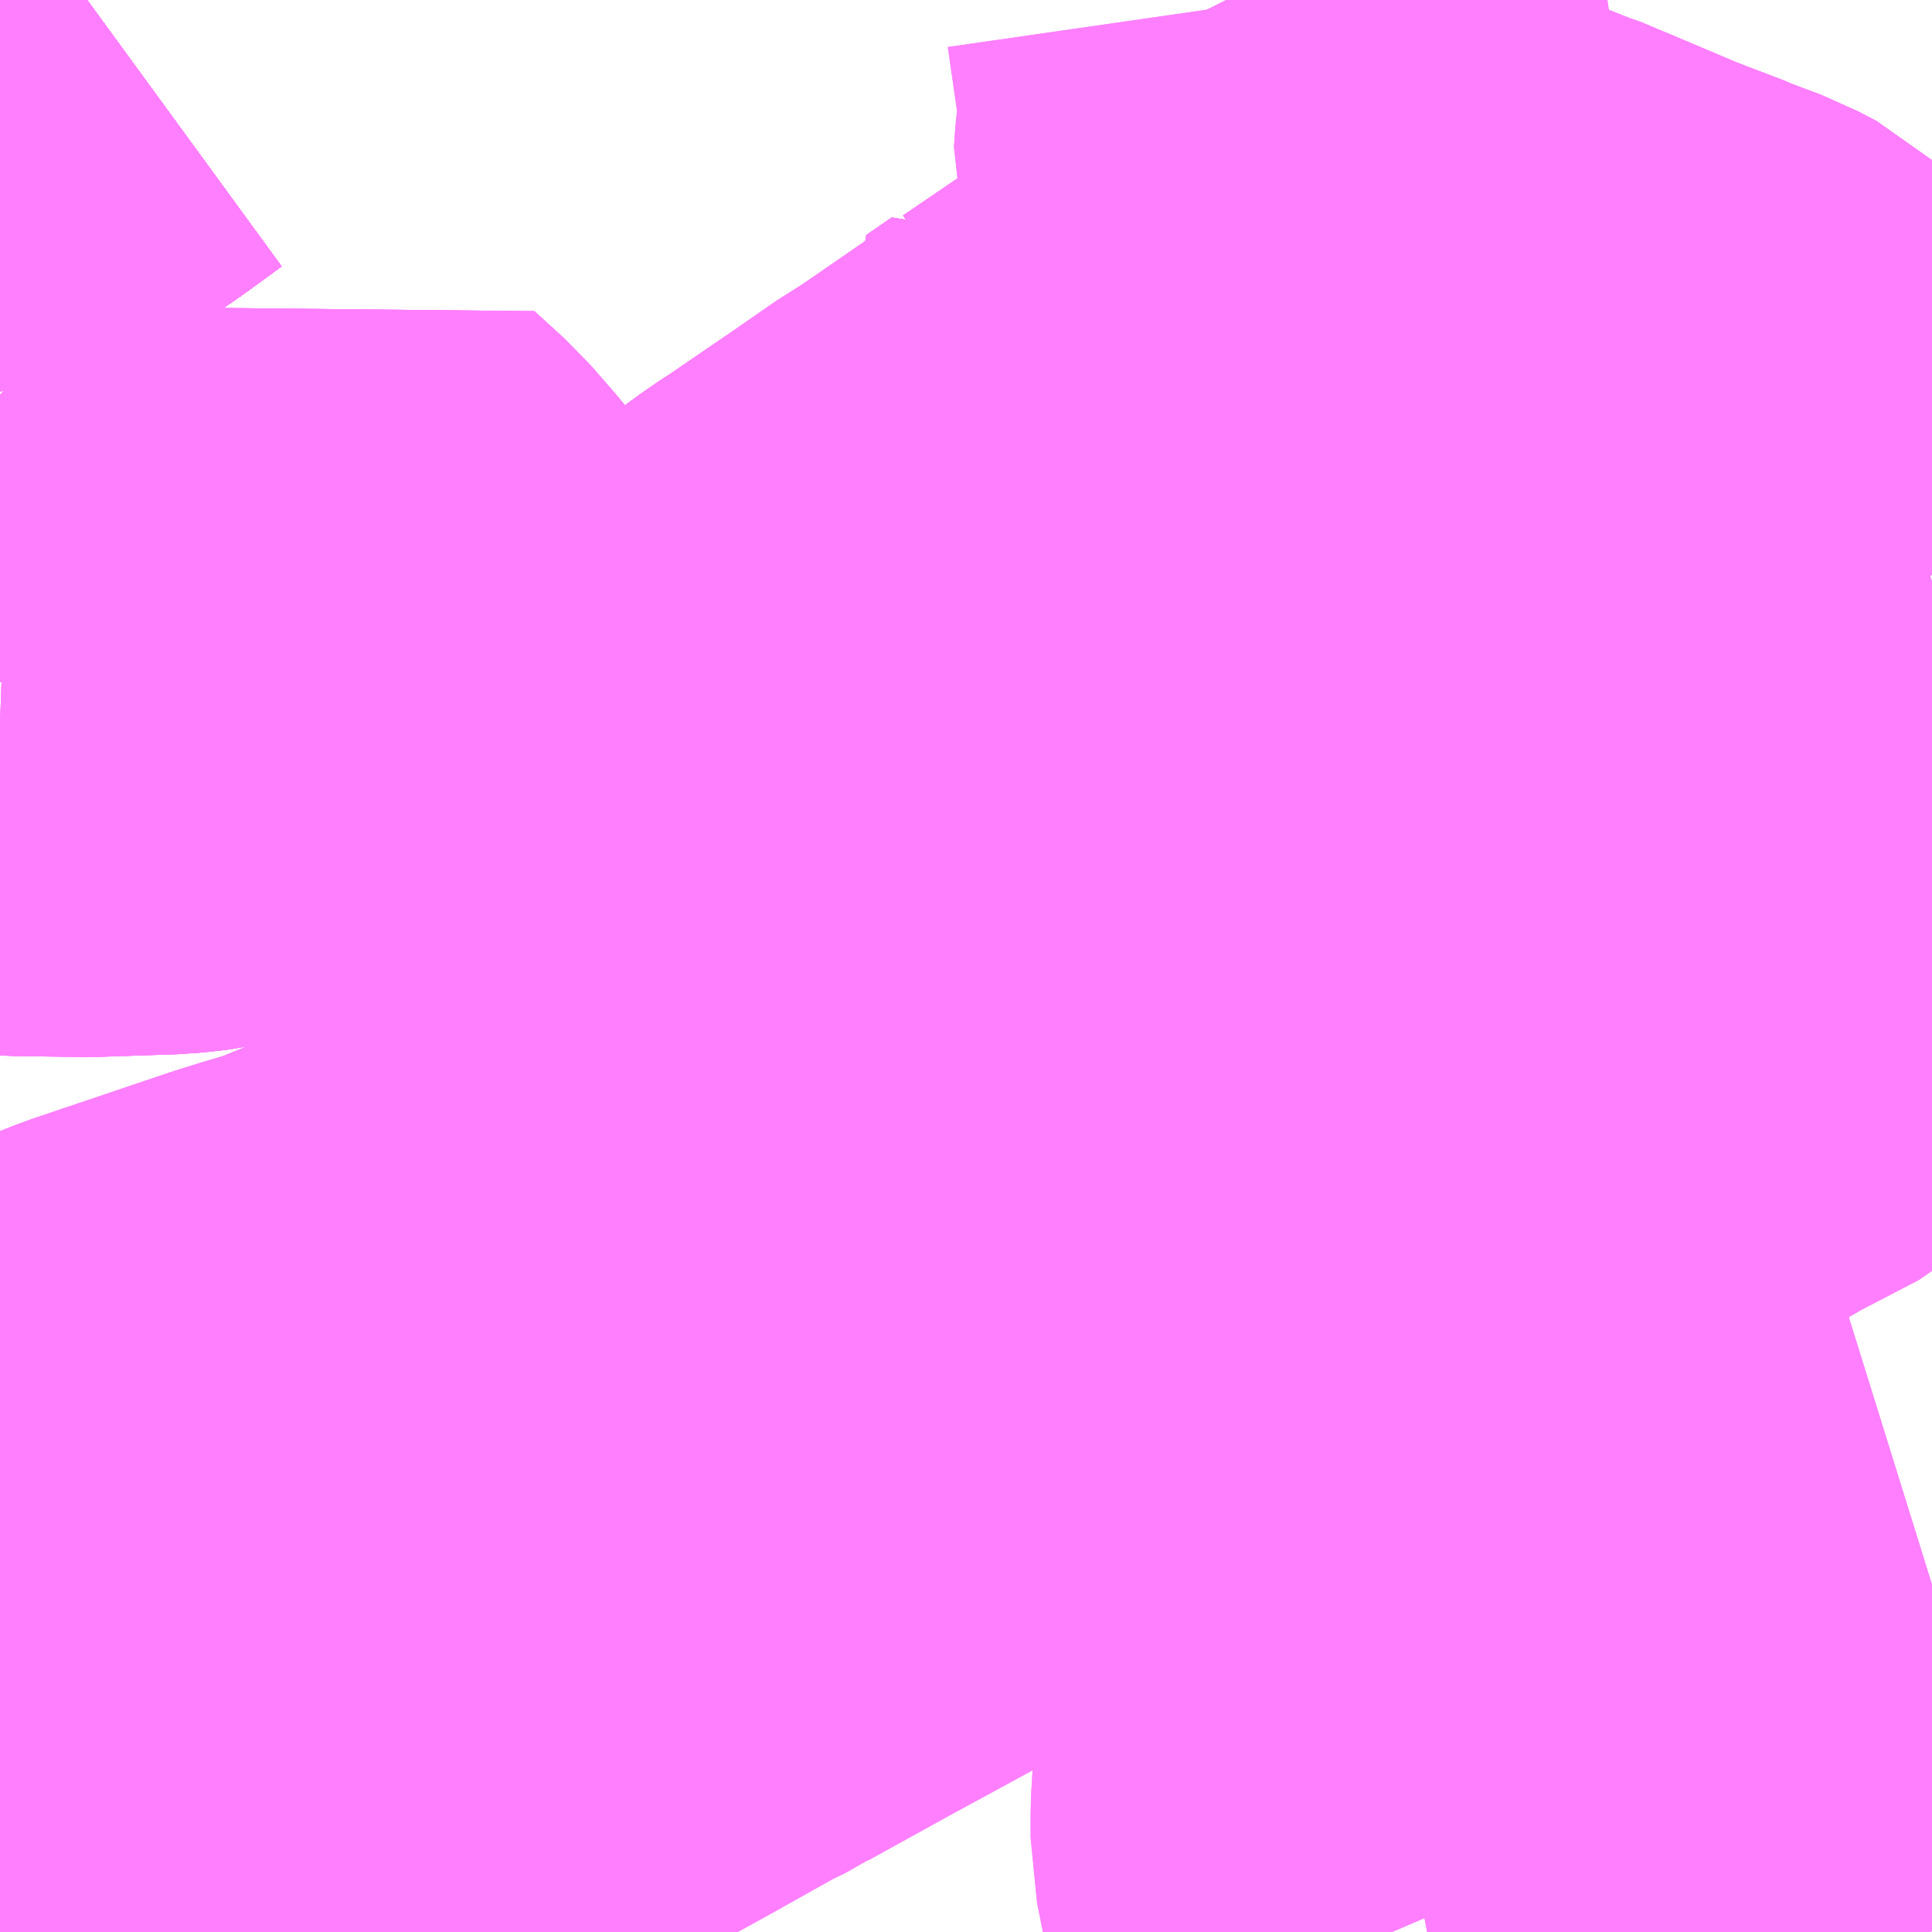 <?xml version="1.0" encoding="UTF-8"?>
<svg  xmlns="http://www.w3.org/2000/svg" xmlns:xlink="http://www.w3.org/1999/xlink" xmlns:go="http://purl.org/svgmap/profile" property="N07_001,N07_002,N07_003,N07_004,N07_005,N07_006,N07_007" viewBox="13928.467 -3566.162 2.197 2.197" go:dataArea="13928.466796875 -3566.162109375 2.197265625 2.197265625" >
<globalCoordinateSystem srsName="http://purl.org/crs/84" transform="matrix(100.0,0.0,0.0,-100.0,0.0,0.0)" />
<defs>
 <g id="p0" >
  <circle cx="0.0" cy="0.0" r="3" stroke="green" stroke-width="0.75" vector-effect="non-scaling-stroke" />
 </g>
</defs>
<g fill="none" fill-rule="evenodd" stroke="#FF00FF" stroke-width="0.75" opacity="0.5" vector-effect="non-scaling-stroke" stroke-linejoin="bevel" >
<path content="1,JRバス関東（株）,プレミアム中央ドリーム号/中央ドリーム号/プレミアムドリーム号/ドリーム号/レディースドリーム号/プレミアムレディース,9.4,12.0,12.0," xlink:title="1" d="M13928.467,-3566.092L13928.468,-3566.092L13928.477,-3566.099L13928.484,-3566.104L13928.516,-3566.126L13928.529,-3566.135L13928.545,-3566.147L13928.566,-3566.162"/>
<path content="1,JRバス関東（株）,中央ドリーム名古屋号,1.0,1.0,1.0," xlink:title="1" d="M13928.467,-3566.092L13928.468,-3566.092L13928.477,-3566.099L13928.484,-3566.104L13928.516,-3566.126L13928.529,-3566.135L13928.545,-3566.147L13928.566,-3566.162"/>
<path content="1,JRバス関東（株）,中央ライナー,2.5,2.5,2.5," xlink:title="1" d="M13928.467,-3566.092L13928.468,-3566.092L13928.477,-3566.099L13928.484,-3566.104L13928.516,-3566.126L13928.529,-3566.135L13928.545,-3566.147L13928.566,-3566.162"/>
<path content="1,JRバス関東（株）,新宿～諏訪駅・岡谷駅,2.0,2.0,2.0," xlink:title="1" d="M13928.467,-3566.092L13928.468,-3566.092L13928.477,-3566.099L13928.484,-3566.104L13928.516,-3566.126L13928.529,-3566.135L13928.545,-3566.147L13928.566,-3566.162"/>
<path content="1,JRバス関東（株）,東海道昼特急号/中央道昼特急号/青春昼特急号/プレミアム昼特急号,7.2,9.0,9.0," xlink:title="1" d="M13928.467,-3566.092L13928.468,-3566.092L13928.477,-3566.099L13928.484,-3566.104L13928.516,-3566.126L13928.529,-3566.135L13928.545,-3566.147L13928.566,-3566.162"/>
<path content="1,JRバス関東（株）,青春中央ドリーム号/青春中央エコドリーム号/青春ドリーム号/青春レディースドリーム号/青春エコドリーム号/超得割青春号,10.0,14.0,14.0," xlink:title="1" d="M13928.467,-3566.092L13928.468,-3566.092L13928.477,-3566.099L13928.484,-3566.104L13928.516,-3566.126L13928.529,-3566.135L13928.545,-3566.147L13928.566,-3566.162"/>
<path content="1,JR東海バス（株）,中央ドリームなごや号,1.0,1.0,1.0," xlink:title="1" d="M13928.467,-3566.092L13928.529,-3566.135L13928.566,-3566.162"/>
<path content="1,おんたけ交通（株）,木曽福島・新宿線,2.0,2.0,2.0," xlink:title="1" d="M13928.467,-3566.092L13928.529,-3566.135L13928.566,-3566.162"/>
<path content="1,ロウズ観光（株）,岡山・倉敷～東京,1.0,1.0,1.0," xlink:title="1" d="M13928.467,-3566.092L13928.529,-3566.135L13928.566,-3566.162"/>
<path content="1,三交伊勢志摩交通（株）,鳥羽・伊勢～東京・大宮,2.0,2.0,2.0," xlink:title="1" d="M13928.566,-3566.162L13928.529,-3566.135L13928.467,-3566.092"/>
<path content="1,三重交通（株）,鳥羽・伊勢～東京・大宮,2.0,2.0,2.0," xlink:title="1" d="M13928.566,-3566.162L13928.529,-3566.135L13928.467,-3566.092"/>
<path content="1,下津井電鉄（株）,岡山～東京線,1.0,1.0,1.0," xlink:title="1" d="M13928.467,-3566.092L13928.529,-3566.135L13928.566,-3566.162"/>
<path content="1,両備ホールディングス（株）,マスカット　倉敷～新宿線,1.0,1.0,1.0," xlink:title="1" d="M13928.467,-3566.092L13928.529,-3566.135L13928.566,-3566.162"/>
<path content="1,中国JRバス（株）,津和野・益田・浜田・三次～東京　いわみエクスプレス,1.0,1.0,1.0," xlink:title="1" d="M13928.467,-3566.092L13928.529,-3566.135L13928.566,-3566.162"/>
<path content="1,京成バス（株）,津田沼・西船橋・新浦安～富士急ハイランド・河口湖線,0.4,0.4,0.4," xlink:title="1" d="M13928.467,-3566.092L13928.468,-3566.092L13928.477,-3566.099L13928.484,-3566.104L13928.516,-3566.126L13928.529,-3566.135L13928.545,-3566.147L13928.566,-3566.162"/>
<path content="1,京浜急行バス（株）,甲府駅・竜王～羽田空港線,2.0,2.0,2.0," xlink:title="1" d="M13928.566,-3566.162L13928.545,-3566.147L13928.529,-3566.135L13928.516,-3566.126L13928.484,-3566.104L13928.477,-3566.099L13928.468,-3566.092L13928.467,-3566.092"/>
<path content="1,京王バス,め82,35.0,31.0,31.0," xlink:title="1" d="M13930.664,-3564.36L13930.619,-3564.346L13930.575,-3564.331L13930.546,-3564.322L13930.532,-3564.317L13930.52,-3564.313L13930.507,-3564.309L13930.454,-3564.29L13930.413,-3564.277L13930.396,-3564.273L13930.392,-3564.272L13930.383,-3564.268L13930.364,-3564.263L13930.355,-3564.26L13930.315,-3564.251L13930.279,-3564.243L13930.267,-3564.24L13930.254,-3564.236L13930.236,-3564.233L13930.224,-3564.23L13930.176,-3564.218L13930.144,-3564.211L13930.107,-3564.202L13930.08,-3564.194L13930.048,-3564.188L13930.046,-3564.184L13930.033,-3564.165L13930.016,-3564.134L13930.014,-3564.101L13930.014,-3564.072L13930.021,-3564.037L13930.025,-3564.021L13930.033,-3564.002L13930.044,-3563.979L13930.05,-3563.965"/>
<path content="1,京王バス,八01,36.0,29.0,29.0," xlink:title="1" d="M13930.664,-3565.5L13930.655,-3565.497L13930.64,-3565.508L13930.608,-3565.536L13930.602,-3565.541L13930.59,-3565.552L13930.553,-3565.583L13930.531,-3565.601L13930.493,-3565.633L13930.467,-3565.655L13930.427,-3565.692L13930.406,-3565.703L13930.366,-3565.718L13930.362,-3565.72L13930.307,-3565.741L13930.304,-3565.742L13930.257,-3565.762L13930.188,-3565.791L13930.181,-3565.793L13930.151,-3565.805L13930.062,-3565.839L13930.052,-3565.841L13930.043,-3565.838L13930.016,-3565.819L13929.96,-3565.78L13929.911,-3565.748L13929.89,-3565.733L13929.877,-3565.724L13929.83,-3565.693L13929.821,-3565.686L13929.705,-3565.607L13929.697,-3565.602L13929.694,-3565.606L13929.665,-3565.586L13929.668,-3565.582L13929.578,-3565.52L13929.564,-3565.512L13929.515,-3565.478L13929.436,-3565.424L13929.431,-3565.421L13929.408,-3565.405L13929.378,-3565.382L13929.228,-3565.282L13929.202,-3565.264L13929.182,-3565.252L13929.168,-3565.245L13929.082,-3565.186L13929.059,-3565.174L13929.051,-3565.184L13929.044,-3565.198L13929.042,-3565.201L13929.01,-3565.284L13928.994,-3565.316L13928.993,-3565.318L13928.993,-3565.319L13928.975,-3565.348L13928.951,-3565.382L13928.94,-3565.398L13928.912,-3565.432L13928.884,-3565.468L13928.856,-3565.5L13928.822,-3565.531L13928.814,-3565.524L13928.778,-3565.493L13928.737,-3565.459L13928.73,-3565.448L13928.726,-3565.437L13928.724,-3565.419L13928.722,-3565.375L13928.72,-3565.367L13928.718,-3565.36L13928.712,-3565.353L13928.706,-3565.348L13928.698,-3565.344L13928.684,-3565.341L13928.657,-3565.338L13928.567,-3565.335L13928.495,-3565.336L13928.467,-3565.337"/>
<path content="1,京王バス,八02,28.0,33.0,33.0," xlink:title="1" d="M13930.664,-3565.5L13930.655,-3565.497L13930.64,-3565.508L13930.608,-3565.536L13930.602,-3565.541L13930.59,-3565.552L13930.553,-3565.583L13930.531,-3565.601L13930.493,-3565.633L13930.467,-3565.655L13930.427,-3565.692L13930.406,-3565.703L13930.366,-3565.718L13930.362,-3565.72L13930.307,-3565.741L13930.304,-3565.742L13930.257,-3565.762L13930.188,-3565.791L13930.181,-3565.793L13930.151,-3565.805L13930.062,-3565.839L13930.052,-3565.841L13930.043,-3565.838L13930.016,-3565.819L13929.96,-3565.78L13929.911,-3565.748L13929.89,-3565.733L13929.877,-3565.724L13929.83,-3565.693L13929.821,-3565.686L13929.705,-3565.607L13929.697,-3565.602L13929.694,-3565.606L13929.665,-3565.586L13929.668,-3565.582L13929.578,-3565.52L13929.564,-3565.512L13929.515,-3565.478L13929.436,-3565.424L13929.431,-3565.421L13929.408,-3565.405L13929.378,-3565.382L13929.228,-3565.282L13929.202,-3565.264L13929.182,-3565.252L13929.168,-3565.245L13929.082,-3565.186"/>
<path content="1,京王バス,八03,999.9,999.9,999.9," xlink:title="1" d="M13930.664,-3565.5L13930.655,-3565.497L13930.606,-3565.471L13930.379,-3565.356L13930.324,-3565.325L13930.304,-3565.318L13930.252,-3565.292L13930.194,-3565.262L13930.147,-3565.229L13930.125,-3565.216L13930.055,-3565.277L13930.044,-3565.287L13930.037,-3565.294L13930.033,-3565.299L13929.995,-3565.341L13929.992,-3565.345L13929.986,-3565.352L13929.919,-3565.422L13929.899,-3565.44L13929.884,-3565.454L13929.846,-3565.486L13929.837,-3565.492L13929.801,-3565.511L13929.789,-3565.511L13929.721,-3565.489L13929.716,-3565.487L13929.643,-3565.463L13929.599,-3565.449L13929.582,-3565.442L13929.564,-3565.433L13929.557,-3565.429L13929.49,-3565.371L13929.486,-3565.368L13929.431,-3565.421L13929.408,-3565.405L13929.378,-3565.382L13929.228,-3565.282L13929.202,-3565.264L13929.182,-3565.252L13929.168,-3565.245L13929.082,-3565.186"/>
<path content="1,京王バス,八04,33.0,30.0,30.0," xlink:title="1" d="M13928.577,-3564.319L13928.56,-3564.314L13928.48,-3564.281L13928.467,-3564.276"/>
<path content="1,京王バス,八04,33.0,30.0,30.0," xlink:title="1" d="M13928.577,-3564.319L13928.584,-3564.302L13928.6,-3564.259L13928.604,-3564.247L13928.615,-3564.216L13928.623,-3564.193L13928.63,-3564.177L13928.635,-3564.164L13928.645,-3564.135L13928.671,-3564.06L13928.679,-3564.034L13928.703,-3563.965"/>
<path content="1,京王バス,八04,33.0,30.0,30.0," xlink:title="1" d="M13930.664,-3565.5L13930.655,-3565.497L13930.606,-3565.471L13930.379,-3565.356L13930.324,-3565.325L13930.304,-3565.318L13930.252,-3565.292L13930.194,-3565.262L13930.147,-3565.229L13930.125,-3565.216L13930.09,-3565.187L13930.082,-3565.189L13930.038,-3565.159L13929.988,-3565.127L13929.929,-3565.086L13929.908,-3565.073L13929.844,-3565.03L13929.671,-3564.918L13929.594,-3564.87L13929.549,-3564.846L13929.449,-3564.811L13929.343,-3564.778L13929.264,-3564.751L13929.168,-3564.717L13929.128,-3564.704L13928.989,-3564.659L13928.88,-3564.621L13928.846,-3564.607L13928.799,-3564.593L13928.78,-3564.587L13928.623,-3564.534L13928.509,-3564.489L13928.526,-3564.445L13928.532,-3564.43L13928.548,-3564.395L13928.559,-3564.368L13928.575,-3564.323L13928.577,-3564.319"/>
<path content="1,京王バス,八05,999.9,999.9,999.9," xlink:title="1" d="M13930.664,-3565.5L13930.655,-3565.497L13930.606,-3565.471L13930.379,-3565.356L13930.324,-3565.325L13930.304,-3565.318L13930.252,-3565.292L13930.194,-3565.262L13930.147,-3565.229L13930.125,-3565.216L13930.055,-3565.277L13930.044,-3565.287L13930.037,-3565.294L13930.033,-3565.299L13929.995,-3565.341L13929.992,-3565.345L13929.986,-3565.352L13929.919,-3565.422L13929.899,-3565.44L13929.884,-3565.454L13929.846,-3565.486L13929.837,-3565.492L13929.801,-3565.511L13929.789,-3565.511L13929.721,-3565.489L13929.716,-3565.487L13929.643,-3565.463L13929.599,-3565.449L13929.582,-3565.442L13929.564,-3565.433L13929.557,-3565.429L13929.49,-3565.371L13929.486,-3565.368L13929.431,-3565.421L13929.408,-3565.405L13929.378,-3565.382L13929.228,-3565.282L13929.202,-3565.264L13929.182,-3565.252L13929.168,-3565.245L13929.082,-3565.186L13929.059,-3565.174L13929.051,-3565.184L13929.044,-3565.198L13929.042,-3565.201L13929.01,-3565.284L13928.994,-3565.316L13928.993,-3565.318L13928.993,-3565.319L13928.975,-3565.348L13928.951,-3565.382L13928.94,-3565.398L13928.912,-3565.432L13928.884,-3565.468L13928.856,-3565.5L13928.822,-3565.531L13928.814,-3565.524L13928.778,-3565.493L13928.737,-3565.459L13928.73,-3565.448L13928.726,-3565.437L13928.724,-3565.419L13928.722,-3565.375L13928.72,-3565.367L13928.718,-3565.36L13928.712,-3565.353L13928.706,-3565.348L13928.698,-3565.344L13928.684,-3565.341L13928.657,-3565.338L13928.567,-3565.335L13928.495,-3565.336L13928.467,-3565.337"/>
<path content="1,京王バス,八06,3.0,4.0,4.0," xlink:title="1" d="M13928.703,-3563.965L13928.679,-3564.034L13928.671,-3564.06L13928.645,-3564.135L13928.635,-3564.164L13928.63,-3564.177L13928.623,-3564.193L13928.615,-3564.216L13928.604,-3564.247L13928.6,-3564.259L13928.584,-3564.302L13928.577,-3564.319L13928.575,-3564.323L13928.559,-3564.368L13928.548,-3564.395L13928.532,-3564.43L13928.526,-3564.445L13928.509,-3564.489L13928.623,-3564.534L13928.78,-3564.587L13928.799,-3564.593L13928.846,-3564.607L13928.88,-3564.621L13928.989,-3564.659L13929.128,-3564.704L13929.168,-3564.717L13929.264,-3564.751L13929.343,-3564.778L13929.449,-3564.811L13929.549,-3564.846L13929.594,-3564.87L13929.671,-3564.918L13929.844,-3565.03L13929.908,-3565.073L13929.929,-3565.086L13929.988,-3565.127L13930.038,-3565.159L13930.082,-3565.189L13930.09,-3565.187L13930.125,-3565.216L13930.147,-3565.229L13930.194,-3565.262L13930.252,-3565.292L13930.304,-3565.318L13930.324,-3565.325L13930.379,-3565.356L13930.606,-3565.471L13930.655,-3565.497L13930.664,-3565.5"/>
<path content="1,京王バス,八81,67.0,52.0,52.0," xlink:title="1" d="M13930.05,-3563.965L13930.044,-3563.979L13930.033,-3564.002L13930.025,-3564.021L13930.021,-3564.037L13930.014,-3564.072L13930.014,-3564.101L13930.016,-3564.134L13930.033,-3564.165L13930.046,-3564.184L13930.048,-3564.188L13930.08,-3564.194L13930.107,-3564.202L13930.144,-3564.211L13930.176,-3564.218L13930.224,-3564.23L13930.236,-3564.233L13930.254,-3564.236L13930.267,-3564.24L13930.279,-3564.243L13930.315,-3564.251L13930.355,-3564.26L13930.364,-3564.263L13930.383,-3564.268L13930.392,-3564.272L13930.396,-3564.273L13930.413,-3564.277L13930.454,-3564.29L13930.507,-3564.309L13930.52,-3564.313L13930.532,-3564.317L13930.546,-3564.322L13930.575,-3564.331L13930.619,-3564.346L13930.664,-3564.36"/>
<path content="1,京王バス,八95,5.0,3.0,3.0," xlink:title="1" d="M13930.664,-3565.165L13930.608,-3565.133L13930.577,-3565.112L13930.531,-3565.082L13930.486,-3565.048L13930.476,-3565.039L13930.551,-3565.003L13930.558,-3565L13930.655,-3564.955L13930.664,-3564.951"/>
<path content="1,京王バス,八97,16.0,18.0,18.0," xlink:title="1" d="M13930.664,-3564.951L13930.655,-3564.955L13930.558,-3565L13930.551,-3565.003L13930.476,-3565.039L13930.486,-3565.048L13930.531,-3565.082L13930.577,-3565.112L13930.608,-3565.133L13930.664,-3565.165"/>
<path content="1,京王バス,西12,49.0,38.0,38.0," xlink:title="1" d="M13929.082,-3565.186L13929.168,-3565.245L13929.182,-3565.252L13929.202,-3565.264L13929.228,-3565.282L13929.378,-3565.382L13929.408,-3565.405L13929.431,-3565.421L13929.436,-3565.424L13929.515,-3565.478L13929.564,-3565.512L13929.578,-3565.52L13929.668,-3565.582L13929.665,-3565.586L13929.694,-3565.606L13929.697,-3565.602L13929.705,-3565.607L13929.821,-3565.686L13929.83,-3565.693L13929.877,-3565.724L13929.89,-3565.733L13929.911,-3565.748L13929.96,-3565.78L13930.016,-3565.819L13930.043,-3565.838L13930.052,-3565.841L13930.062,-3565.839L13930.151,-3565.805L13930.181,-3565.793L13930.188,-3565.791L13930.257,-3565.762L13930.304,-3565.742L13930.307,-3565.741L13930.362,-3565.72L13930.366,-3565.718L13930.406,-3565.703L13930.427,-3565.692L13930.467,-3565.655L13930.493,-3565.633L13930.531,-3565.601L13930.553,-3565.583L13930.59,-3565.552L13930.602,-3565.541L13930.608,-3565.536L13930.64,-3565.508L13930.655,-3565.497L13930.664,-3565.5"/>
<path content="1,京王バス,西13,999.9,999.9,999.9," xlink:title="1" d="M13929.082,-3565.186L13929.168,-3565.245L13929.182,-3565.252L13929.202,-3565.264L13929.228,-3565.282L13929.378,-3565.382L13929.408,-3565.405L13929.431,-3565.421L13929.486,-3565.368L13929.49,-3565.371L13929.557,-3565.429L13929.564,-3565.433L13929.582,-3565.442L13929.599,-3565.449L13929.643,-3565.463L13929.716,-3565.487L13929.721,-3565.489L13929.789,-3565.511L13929.801,-3565.511L13929.837,-3565.492L13929.846,-3565.486L13929.884,-3565.454L13929.899,-3565.44L13929.919,-3565.422L13929.986,-3565.352L13929.992,-3565.345L13929.995,-3565.341L13930.033,-3565.299L13930.037,-3565.294L13930.044,-3565.287L13930.055,-3565.277L13930.125,-3565.216L13930.147,-3565.229L13930.194,-3565.262L13930.252,-3565.292L13930.304,-3565.318L13930.324,-3565.325L13930.379,-3565.356L13930.606,-3565.471L13930.655,-3565.497L13930.664,-3565.5"/>
<path content="1,京王バス,西14,18.0,16.0,16.0," xlink:title="1" d="M13928.467,-3565.337L13928.495,-3565.336L13928.567,-3565.335L13928.657,-3565.338L13928.684,-3565.341L13928.698,-3565.344L13928.706,-3565.348L13928.712,-3565.353L13928.718,-3565.36L13928.72,-3565.367L13928.722,-3565.375L13928.724,-3565.419L13928.726,-3565.437L13928.73,-3565.448L13928.737,-3565.459L13928.778,-3565.493L13928.814,-3565.524L13928.822,-3565.531L13928.856,-3565.5L13928.884,-3565.468L13928.912,-3565.432L13928.94,-3565.398L13928.951,-3565.382L13928.975,-3565.348L13928.993,-3565.319L13928.993,-3565.318L13928.994,-3565.316L13929.01,-3565.284L13929.042,-3565.201L13929.044,-3565.198L13929.051,-3565.184L13929.059,-3565.174L13929.082,-3565.186L13929.168,-3565.245L13929.182,-3565.252L13929.202,-3565.264L13929.228,-3565.282L13929.378,-3565.382L13929.408,-3565.405L13929.431,-3565.421L13929.436,-3565.424L13929.515,-3565.478L13929.564,-3565.512L13929.578,-3565.52L13929.668,-3565.582L13929.665,-3565.586L13929.694,-3565.606L13929.697,-3565.602L13929.705,-3565.607L13929.821,-3565.686L13929.83,-3565.693L13929.877,-3565.724L13929.89,-3565.733L13929.911,-3565.748L13929.96,-3565.78L13930.016,-3565.819L13930.043,-3565.838L13930.052,-3565.841L13930.062,-3565.839L13930.151,-3565.805L13930.181,-3565.793L13930.188,-3565.791L13930.257,-3565.762L13930.304,-3565.742L13930.307,-3565.741L13930.362,-3565.72L13930.366,-3565.718L13930.406,-3565.703L13930.427,-3565.692L13930.467,-3565.655L13930.493,-3565.633L13930.531,-3565.601L13930.553,-3565.583L13930.59,-3565.552L13930.602,-3565.541L13930.608,-3565.536L13930.64,-3565.508L13930.655,-3565.497L13930.664,-3565.5"/>
<path content="1,京王バス,西15,999.9,999.9,999.9," xlink:title="1" d="M13928.467,-3565.337L13928.495,-3565.336L13928.567,-3565.335L13928.657,-3565.338L13928.684,-3565.341L13928.698,-3565.344L13928.706,-3565.348L13928.712,-3565.353L13928.718,-3565.36L13928.72,-3565.367L13928.722,-3565.375L13928.724,-3565.419L13928.726,-3565.437L13928.73,-3565.448L13928.737,-3565.459L13928.778,-3565.493L13928.814,-3565.524L13928.822,-3565.531L13928.856,-3565.5L13928.884,-3565.468L13928.912,-3565.432L13928.94,-3565.398L13928.951,-3565.382L13928.975,-3565.348L13928.993,-3565.319L13928.993,-3565.318L13928.994,-3565.316L13929.01,-3565.284L13929.042,-3565.201L13929.044,-3565.198L13929.051,-3565.184L13929.059,-3565.174L13929.082,-3565.186L13929.168,-3565.245L13929.182,-3565.252L13929.202,-3565.264L13929.228,-3565.282L13929.378,-3565.382L13929.408,-3565.405L13929.431,-3565.421L13929.486,-3565.368L13929.49,-3565.371L13929.557,-3565.429L13929.564,-3565.433L13929.582,-3565.442L13929.599,-3565.449L13929.643,-3565.463L13929.716,-3565.487L13929.721,-3565.489L13929.789,-3565.511L13929.801,-3565.511L13929.837,-3565.492L13929.846,-3565.486L13929.884,-3565.454L13929.899,-3565.44L13929.919,-3565.422L13929.986,-3565.352L13929.992,-3565.345L13929.995,-3565.341L13930.033,-3565.299L13930.037,-3565.294L13930.044,-3565.287L13930.055,-3565.277L13930.125,-3565.216L13930.147,-3565.229L13930.194,-3565.262L13930.252,-3565.292L13930.304,-3565.318L13930.324,-3565.325L13930.379,-3565.356L13930.606,-3565.471L13930.655,-3565.497L13930.664,-3565.5"/>
<path content="1,京王バス,西55,31.0,16.0,16.0," xlink:title="1" d="M13930.664,-3565.165L13930.608,-3565.133L13930.577,-3565.112L13930.531,-3565.082L13930.486,-3565.048L13930.476,-3565.039L13930.551,-3565.003L13930.558,-3565L13930.655,-3564.955L13930.664,-3564.951"/>
<path content="1,京王バス,西56,92.0,85.0,85.0," xlink:title="1" d="M13930.664,-3565.165L13930.608,-3565.133L13930.577,-3565.112L13930.531,-3565.082L13930.486,-3565.048L13930.476,-3565.039L13930.551,-3565.003L13930.558,-3565L13930.655,-3564.955L13930.664,-3564.951"/>
<path content="1,京王バス,西62,40.0,36.0,36.0," xlink:title="1" d="M13930.664,-3565.165L13930.608,-3565.133L13930.577,-3565.112L13930.531,-3565.082L13930.486,-3565.048L13930.476,-3565.039L13930.403,-3565.001L13930.344,-3564.967L13930.291,-3564.936L13930.22,-3564.899L13930.184,-3564.878L13930.102,-3564.831L13930.099,-3564.829L13930.004,-3564.778L13930,-3564.769L13929.906,-3564.722L13929.818,-3564.674L13929.815,-3564.673L13929.722,-3564.62L13929.592,-3564.549L13929.552,-3564.526L13929.482,-3564.489L13929.368,-3564.427L13929.272,-3564.374L13929.266,-3564.37L13929.241,-3564.358L13929.159,-3564.312L13929.059,-3564.257L13929.003,-3564.23L13928.962,-3564.216L13928.899,-3564.2L13928.845,-3564.19L13928.805,-3564.186L13928.794,-3564.185L13928.781,-3564.183L13928.771,-3564.183L13928.699,-3564.174L13928.644,-3564.166L13928.635,-3564.164L13928.574,-3564.15L13928.488,-3564.131L13928.467,-3564.127"/>
<path content="1,京王バス,高02,1.0,1.0,1.0," xlink:title="1" d="M13928.467,-3564.276L13928.48,-3564.281L13928.56,-3564.314L13928.577,-3564.319L13928.575,-3564.323L13928.559,-3564.368L13928.548,-3564.395L13928.532,-3564.43L13928.526,-3564.445L13928.509,-3564.489L13928.467,-3564.476"/>
<path content="1,京王バス,高22-2,4.0,0.0,0.0," xlink:title="1" d="M13928.703,-3563.965L13928.679,-3564.034L13928.671,-3564.06L13928.645,-3564.135L13928.635,-3564.164L13928.574,-3564.15L13928.488,-3564.131L13928.467,-3564.127"/>
<path content="1,京王バス,高23-2,100.0,50.0,23.0," xlink:title="1" d="M13928.467,-3564.127L13928.488,-3564.131L13928.574,-3564.15L13928.635,-3564.164L13928.645,-3564.135L13928.671,-3564.06L13928.679,-3564.034L13928.703,-3563.965"/>
<path content="1,京王バス,高24,83.0,65.0,65.0," xlink:title="1" d="M13928.467,-3564.127L13928.488,-3564.131L13928.574,-3564.15L13928.635,-3564.164L13928.645,-3564.135L13928.671,-3564.06L13928.679,-3564.034L13928.703,-3563.965"/>
<path content="1,京王バス,高25-2,4.0,0.0,0.0," xlink:title="1" d="M13928.467,-3564.127L13928.488,-3564.131L13928.574,-3564.15L13928.635,-3564.164L13928.645,-3564.135L13928.671,-3564.06L13928.679,-3564.034L13928.703,-3563.965"/>
<path content="1,京王バス,高26,11.0,12.0,12.0," xlink:title="1" d="M13928.467,-3564.127L13928.488,-3564.131L13928.574,-3564.15L13928.635,-3564.164L13928.645,-3564.135L13928.671,-3564.06L13928.679,-3564.034L13928.703,-3563.965"/>
<path content="1,京王バス南（株）,新宿・渋谷～大阪（阪急梅田）線,1.0,1.0,1.0," xlink:title="1" d="M13928.467,-3566.092L13928.468,-3566.092L13928.477,-3566.099L13928.484,-3566.104L13928.516,-3566.126L13928.529,-3566.135L13928.545,-3566.147L13928.566,-3566.162"/>
<path content="1,京王バス南（株）,新宿～伊那・飯田線,9.0,9.0,9.0," xlink:title="1" d="M13928.566,-3566.162L13928.545,-3566.147L13928.529,-3566.135L13928.516,-3566.126L13928.484,-3566.104L13928.477,-3566.099L13928.468,-3566.092L13928.467,-3566.092"/>
<path content="1,京王バス南（株）,新宿～名古屋線,2.0,2.0,2.0," xlink:title="1" d="M13928.467,-3566.092L13928.468,-3566.092L13928.477,-3566.099L13928.484,-3566.104L13928.516,-3566.126L13928.529,-3566.135L13928.545,-3566.147L13928.566,-3566.162"/>
<path content="1,京王バス南（株）,新宿～富士五湖線,10.0,10.0,10.0," xlink:title="1" d="M13928.566,-3566.162L13928.545,-3566.147L13928.529,-3566.135L13928.516,-3566.126L13928.484,-3566.104L13928.477,-3566.099L13928.468,-3566.092L13928.467,-3566.092"/>
<path content="1,京王バス南（株）,新宿～富士山五合目線,0.6,0.9,0.9," xlink:title="1" d="M13928.566,-3566.162L13928.545,-3566.147L13928.529,-3566.135L13928.516,-3566.126L13928.484,-3566.104L13928.477,-3566.099L13928.468,-3566.092L13928.467,-3566.092"/>
<path content="1,京王バス南（株）,新宿～木曽福島線,1.0,1.0,1.0," xlink:title="1" d="M13928.467,-3566.092L13928.468,-3566.092L13928.477,-3566.099L13928.484,-3566.104L13928.516,-3566.126L13928.529,-3566.135L13928.545,-3566.147L13928.566,-3566.162"/>
<path content="1,京王バス南（株）,新宿～松本線,11.0,11.0,11.0," xlink:title="1" d="M13928.566,-3566.162L13928.545,-3566.147L13928.529,-3566.135L13928.516,-3566.126L13928.484,-3566.104L13928.477,-3566.099L13928.468,-3566.092L13928.467,-3566.092"/>
<path content="1,京王バス南（株）,新宿～甲府線,9.0,9.0,9.0," xlink:title="1" d="M13928.467,-3566.092L13928.468,-3566.092L13928.477,-3566.099L13928.484,-3566.104L13928.516,-3566.126L13928.529,-3566.135L13928.545,-3566.147L13928.566,-3566.162"/>
<path content="1,京王バス南（株）,新宿～白馬線,2.0,2.0,2.0," xlink:title="1" d="M13928.566,-3566.162L13928.545,-3566.147L13928.529,-3566.135L13928.516,-3566.126L13928.484,-3566.104L13928.477,-3566.099L13928.468,-3566.092L13928.467,-3566.092"/>
<path content="1,京王バス南（株）,新宿～諏訪・岡谷・茅野線,6.0,6.0,6.0," xlink:title="1" d="M13928.467,-3566.092L13928.468,-3566.092L13928.477,-3566.099L13928.484,-3566.104L13928.516,-3566.126L13928.529,-3566.135L13928.545,-3566.147L13928.566,-3566.162"/>
<path content="1,京王バス南（株）,新宿～身延線,2.0,2.0,2.0," xlink:title="1" d="M13928.467,-3566.092L13928.468,-3566.092L13928.477,-3566.099L13928.484,-3566.104L13928.516,-3566.126L13928.529,-3566.135L13928.545,-3566.147L13928.566,-3566.162"/>
<path content="1,京王バス南（株）,新宿～飛騨高山線,3.0,3.0,3.0," xlink:title="1" d="M13928.566,-3566.162L13928.545,-3566.147L13928.529,-3566.135L13928.516,-3566.126L13928.484,-3566.104L13928.477,-3566.099L13928.468,-3566.092L13928.467,-3566.092"/>
<path content="1,京王バス南（株）,羽田空港～高尾駅南口線,3.0,3.0,3.0," xlink:title="1" d="M13930.664,-3565.5L13930.655,-3565.497L13930.606,-3565.471L13930.379,-3565.356L13930.324,-3565.325L13930.304,-3565.318L13930.252,-3565.292L13930.194,-3565.262L13930.147,-3565.229L13930.125,-3565.216L13930.09,-3565.187L13930.082,-3565.189L13930.038,-3565.159L13929.988,-3565.127L13929.929,-3565.086L13929.908,-3565.073L13929.844,-3565.03L13929.671,-3564.918L13929.594,-3564.87L13929.549,-3564.846L13929.449,-3564.811L13929.343,-3564.778L13929.264,-3564.751L13929.168,-3564.717L13929.128,-3564.704L13928.989,-3564.659L13928.88,-3564.621L13928.846,-3564.607L13928.799,-3564.593L13928.78,-3564.587L13928.623,-3564.534L13928.509,-3564.489L13928.467,-3564.476"/>
<path content="1,伊予鉄道（株）,オレンジライナーえひめ　八幡浜・松山⇔東京,1.0,1.0,1.0," xlink:title="1" d="M13928.467,-3566.092L13928.529,-3566.135L13928.566,-3566.162"/>
<path content="1,伊那バス（株）,伊那線,16.0,16.0,16.0," xlink:title="1" d="M13928.467,-3566.092L13928.529,-3566.135L13928.566,-3566.162"/>
<path content="1,伊那バス（株）,横浜線,17.0,17.0,17.0," xlink:title="1" d="M13928.566,-3566.162L13928.529,-3566.135L13928.467,-3566.092"/>
<path content="1,伊那バス（株）,飯田線,2.0,2.0,2.0," xlink:title="1" d="M13928.467,-3566.092L13928.529,-3566.135L13928.566,-3566.162"/>
<path content="1,信南交通（株）,新宿線_01_on,5.5,5.5,5.5," xlink:title="1" d="M13928.467,-3566.092L13928.529,-3566.135L13928.566,-3566.162"/>
<path content="1,信南交通（株）,新宿線_02_on,5.5,5.5,5.5," xlink:title="1" d="M13928.467,-3566.092L13928.529,-3566.135L13928.566,-3566.162"/>
<path content="1,信南交通（株）,横浜線,2.0,2.0,2.0," xlink:title="1" d="M13928.566,-3566.162L13928.529,-3566.135L13928.467,-3566.092"/>
<path content="1,千曲バス（株）,上田～立川,1.0,1.0,1.0," xlink:title="1" d="M13928.566,-3566.162L13928.529,-3566.135L13928.467,-3566.092"/>
<path content="1,千曲バス（株）,小諸～立川,1.0,1.0,1.0," xlink:title="1" d="M13928.566,-3566.162L13928.529,-3566.135L13928.467,-3566.092"/>
<path content="1,千葉交通,竜王・甲府・石和・一宮・勝沼～成田空港,3.0,3.0,3.0," xlink:title="1" d="M13928.467,-3566.092L13928.468,-3566.092L13928.477,-3566.099L13928.484,-3566.104L13928.516,-3566.126L13928.529,-3566.135L13928.545,-3566.147L13928.566,-3566.162"/>
<path content="1,名鉄バス（株）,名古屋～新宿,4.0,4.0,4.0," xlink:title="1" d="M13928.467,-3566.092L13928.529,-3566.135L13928.566,-3566.162"/>
<path content="1,富士急山梨バス（株）,河口湖～大宮・川越・所沢線,0.7,0.7,0.7," xlink:title="1" d="M13928.467,-3566.092L13928.468,-3566.092L13928.477,-3566.099L13928.484,-3566.104L13928.516,-3566.126L13928.529,-3566.135L13928.545,-3566.147L13928.566,-3566.162"/>
<path content="1,富士急平和観光（株）,甲府～新宿線,27.0,27.0,27.0," xlink:title="1" d="M13928.467,-3566.092L13928.468,-3566.092L13928.477,-3566.099L13928.484,-3566.104L13928.516,-3566.126L13928.529,-3566.135L13928.545,-3566.147L13928.566,-3566.162"/>
<path content="1,富士急行（株）,伊那・駒ヶ根～新宿線,16.0,16.0,16.0," xlink:title="1" d="M13928.467,-3566.092L13928.468,-3566.092L13928.477,-3566.099L13928.484,-3566.104L13928.516,-3566.126L13928.529,-3566.135L13928.545,-3566.147L13928.566,-3566.162"/>
<path content="1,富士急行（株）,富士五湖～新宿線,37.4,36.0,36.0," xlink:title="1" d="M13928.467,-3566.092L13928.468,-3566.092L13928.477,-3566.099L13928.484,-3566.104L13928.516,-3566.126L13928.529,-3566.135L13928.545,-3566.147L13928.566,-3566.162"/>
<path content="1,富士急行（株）,富士山五合目～新宿線,1.0,1.7,1.8," xlink:title="1" d="M13928.467,-3566.092L13928.468,-3566.092L13928.477,-3566.099L13928.484,-3566.104L13928.516,-3566.126L13928.529,-3566.135L13928.545,-3566.147L13928.566,-3566.162"/>
<path content="1,富士急行（株）,河口湖～大宮・川越・所沢線,0.7,0.7,0.7," xlink:title="1" d="M13928.467,-3566.092L13928.468,-3566.092L13928.477,-3566.099L13928.484,-3566.104L13928.516,-3566.126L13928.529,-3566.135L13928.545,-3566.147L13928.566,-3566.162"/>
<path content="1,富士急行（株）,河口湖～津田沼・西船橋・新浦安線,0.3,0.3,0.3," xlink:title="1" d="M13928.467,-3566.092L13928.468,-3566.092L13928.477,-3566.099L13928.484,-3566.104L13928.516,-3566.126L13928.529,-3566.135L13928.545,-3566.147L13928.566,-3566.162"/>
<path content="1,富士急行（株）,河口湖～渋川・前橋・高崎線,0.3,0.3,0.3," xlink:title="1" d="M13928.467,-3566.092L13928.468,-3566.092L13928.477,-3566.099L13928.484,-3566.104L13928.516,-3566.126L13928.529,-3566.135L13928.545,-3566.147L13928.566,-3566.162"/>
<path content="1,富士急行（株）,甲府～新宿線,27.0,27.0,27.0," xlink:title="1" d="M13928.566,-3566.162L13928.545,-3566.147L13928.529,-3566.135L13928.516,-3566.126L13928.484,-3566.104L13928.477,-3566.099L13928.468,-3566.092L13928.467,-3566.092"/>
<path content="1,富士急行（株）,諏訪・岡谷～新宿線,15.0,15.0,15.0," xlink:title="1" d="M13928.467,-3566.092L13928.468,-3566.092L13928.477,-3566.099L13928.484,-3566.104L13928.516,-3566.126L13928.529,-3566.135L13928.545,-3566.147L13928.566,-3566.162"/>
<path content="1,山梨交通（株）,北杜・白州～新宿線,1.0,1.0,1.0," xlink:title="1" d="M13928.566,-3566.162L13928.545,-3566.147L13928.529,-3566.135L13928.516,-3566.126L13928.484,-3566.104L13928.477,-3566.099L13928.468,-3566.092L13928.467,-3566.092"/>
<path content="1,山梨交通（株）,甲府～新宿線,9.0,9.0,9.0," xlink:title="1" d="M13928.467,-3566.092L13928.468,-3566.092L13928.477,-3566.099L13928.484,-3566.104L13928.516,-3566.126L13928.529,-3566.135L13928.545,-3566.147L13928.566,-3566.162"/>
<path content="1,山梨交通（株）,竜王・甲府～成田空港線,3.0,3.0,3.0," xlink:title="1" d="M13928.467,-3566.092L13928.468,-3566.092L13928.477,-3566.099L13928.484,-3566.104L13928.516,-3566.126L13928.529,-3566.135L13928.545,-3566.147L13928.566,-3566.162"/>
<path content="1,山梨交通（株）,竜王・甲府～羽田空港線,2.0,2.0,2.0," xlink:title="1" d="M13928.566,-3566.162L13928.545,-3566.147L13928.529,-3566.135L13928.516,-3566.126L13928.484,-3566.104L13928.477,-3566.099L13928.468,-3566.092L13928.467,-3566.092"/>
<path content="1,山梨交通（株）,諏訪・岡谷～新宿線,17.0,17.0,17.0," xlink:title="1" d="M13928.566,-3566.162L13928.545,-3566.147L13928.529,-3566.135L13928.516,-3566.126L13928.484,-3566.104L13928.477,-3566.099L13928.468,-3566.092L13928.467,-3566.092"/>
<path content="1,山梨交通（株）,身延・身延山～新宿線,4.0,4.0,4.0," xlink:title="1" d="M13928.467,-3566.092L13928.468,-3566.092L13928.477,-3566.099L13928.484,-3566.104L13928.516,-3566.126L13928.529,-3566.135L13928.545,-3566.147L13928.566,-3566.162"/>
<path content="1,山梨交通（株）,駒ヶ根～新宿,2.0,2.0,2.0," xlink:title="1" d="M13928.566,-3566.162L13928.545,-3566.147L13928.529,-3566.135L13928.516,-3566.126L13928.484,-3566.104L13928.477,-3566.099L13928.468,-3566.092L13928.467,-3566.092"/>
<path content="1,山陽電気鉄道（株）,レッツ号　神戸・大阪・京都～東京（立川）線,1.0,1.0,1.0," xlink:title="1" d="M13928.467,-3566.092L13928.529,-3566.135L13928.566,-3566.162"/>
<path content="1,岐阜バス観光（株）,高速新宿線,1.0,1.0,1.0," xlink:title="1" d="M13928.467,-3566.092L13928.529,-3566.135L13928.566,-3566.162"/>
<path content="1,川中島バス（株）,特急白馬～新宿線,2.0,2.0,2.0," xlink:title="1" d="M13928.467,-3566.092L13928.529,-3566.135L13928.566,-3566.162"/>
<path content="1,東京空港交通（株）,高尾・八王子・日野エリア～羽田空港線,3.0,3.0,3.0," xlink:title="1" d="M13930.664,-3565.5L13930.655,-3565.497L13930.606,-3565.471L13930.379,-3565.356L13930.324,-3565.325L13930.304,-3565.318L13930.252,-3565.292L13930.194,-3565.262L13930.147,-3565.229L13930.125,-3565.216L13930.09,-3565.187L13930.082,-3565.189L13930.038,-3565.159L13929.988,-3565.127L13929.929,-3565.086L13929.908,-3565.073L13929.844,-3565.03L13929.671,-3564.918L13929.594,-3564.87L13929.549,-3564.846L13929.449,-3564.811L13929.343,-3564.778L13929.264,-3564.751L13929.168,-3564.717L13929.128,-3564.704L13928.989,-3564.659L13928.88,-3564.621L13928.846,-3564.607L13928.799,-3564.593L13928.78,-3564.587L13928.623,-3564.534L13928.509,-3564.489L13928.467,-3564.476"/>
<path content="1,東濃鉄道（株）,中央ライナー号,1.0,1.0,1.0," xlink:title="1" d="M13928.467,-3566.092L13928.529,-3566.135L13928.566,-3566.162"/>
<path content="1,松本電気鉄道（株）,特急松本新宿線,11.0,11.0,11.0," xlink:title="1" d="M13928.467,-3566.092L13928.529,-3566.135L13928.566,-3566.162"/>
<path content="1,松本電気鉄道（株）,特急白馬新宿線,4.0,4.0,4.0," xlink:title="1" d="M13928.467,-3566.092L13928.529,-3566.135L13928.566,-3566.162"/>
<path content="1,濃飛乗合自動車（株）,新宿線,2.0,2.0,2.0," xlink:title="1" d="M13928.467,-3566.092L13928.529,-3566.135L13928.566,-3566.162"/>
<path content="1,石見交通（株）,いわみEX　東京線,1.0,1.0,1.0," xlink:title="1" d="M13928.467,-3566.092L13928.529,-3566.135L13928.566,-3566.162"/>
<path content="1,神奈川中央交通・相模神奈交バス・津久井神奈交バス,八07,2.0,3.0,3.0," xlink:title="1" d="M13928.467,-3564.476L13928.509,-3564.489L13928.623,-3564.534L13928.78,-3564.587L13928.799,-3564.593L13928.846,-3564.607L13928.88,-3564.621L13928.989,-3564.659L13929.128,-3564.704L13929.168,-3564.717L13929.264,-3564.751L13929.343,-3564.778L13929.449,-3564.811L13929.549,-3564.846L13929.594,-3564.87L13929.671,-3564.918L13929.844,-3565.03L13929.908,-3565.073L13929.929,-3565.086L13929.988,-3565.127L13930.038,-3565.159L13930.082,-3565.189L13930.09,-3565.187L13930.125,-3565.216L13930.147,-3565.229L13930.194,-3565.262L13930.252,-3565.292L13930.304,-3565.318L13930.324,-3565.325L13930.379,-3565.356L13930.606,-3565.471L13930.655,-3565.497L13930.664,-3565.5"/>
<path content="1,立川バス（株）,立川駅～京都・大阪～神戸三宮線,1.0,1.0,1.0," xlink:title="1" d="M13928.566,-3566.162L13928.545,-3566.147L13928.529,-3566.135L13928.516,-3566.126L13928.484,-3566.104L13928.477,-3566.099L13928.468,-3566.092L13928.467,-3566.092"/>
<path content="1,西東京バス（株）,001,2.0,2.0,2.0," xlink:title="1" d="M13928.566,-3566.162L13928.545,-3566.147L13928.529,-3566.135L13928.516,-3566.126L13928.484,-3566.104L13928.477,-3566.099L13928.468,-3566.092L13928.467,-3566.092"/>
<path content="1,西東京バス（株）,003,9.0,9.0,9.0," xlink:title="1" d="M13930.664,-3565.5L13930.655,-3565.497L13930.606,-3565.471L13930.379,-3565.356L13930.324,-3565.325L13930.304,-3565.318L13930.252,-3565.292L13930.194,-3565.262L13930.147,-3565.229L13930.125,-3565.216L13930.09,-3565.187L13930.082,-3565.189L13930.038,-3565.159L13929.988,-3565.127L13929.929,-3565.086L13929.908,-3565.073L13929.844,-3565.03L13929.671,-3564.918L13929.594,-3564.87L13929.549,-3564.846L13929.449,-3564.811L13929.343,-3564.778L13929.264,-3564.751L13929.168,-3564.717L13929.128,-3564.704L13928.989,-3564.659L13928.88,-3564.621L13928.846,-3564.607L13928.799,-3564.593L13928.78,-3564.587L13928.623,-3564.534L13928.509,-3564.489L13928.467,-3564.476"/>
<path content="1,西東京バス（株）,オレンジライナー号,1.0,1.0,1.0," xlink:title="1" d="M13928.467,-3566.092L13928.468,-3566.092L13928.477,-3566.099L13928.484,-3566.104L13928.516,-3566.126L13928.529,-3566.135L13928.545,-3566.147L13928.566,-3566.162"/>
<path content="1,西東京バス（株）,ツインクル号,1.0,1.0,1.0," xlink:title="1" d="M13928.467,-3566.092L13928.468,-3566.092L13928.477,-3566.099L13928.484,-3566.104L13928.516,-3566.126L13928.529,-3566.135L13928.545,-3566.147L13928.566,-3566.162"/>
<path content="1,西東京バス（株）,元八12,19.0,15.5,15.5," xlink:title="1" d="M13930.664,-3565.5L13930.655,-3565.497L13930.64,-3565.508L13930.608,-3565.536L13930.602,-3565.541L13930.59,-3565.552L13930.553,-3565.583L13930.531,-3565.601L13930.493,-3565.633L13930.467,-3565.655L13930.427,-3565.692L13930.406,-3565.703L13930.366,-3565.718L13930.362,-3565.72L13930.307,-3565.741L13930.304,-3565.742L13930.257,-3565.762L13930.188,-3565.791L13930.181,-3565.793L13930.151,-3565.805L13930.062,-3565.839L13930.003,-3565.86L13929.963,-3565.888L13929.955,-3565.893L13929.947,-3565.899L13929.926,-3565.97L13929.927,-3565.985L13929.933,-3566.044L13929.916,-3566.162"/>
<path content="1,西東京バス（株）,元八21,13.0,13.0,13.0," xlink:title="1" d="M13930.664,-3565.5L13930.655,-3565.497L13930.64,-3565.508L13930.608,-3565.536L13930.602,-3565.541L13930.59,-3565.552L13930.553,-3565.583L13930.531,-3565.601L13930.493,-3565.633L13930.467,-3565.655L13930.427,-3565.692L13930.406,-3565.703L13930.366,-3565.718L13930.362,-3565.72L13930.307,-3565.741L13930.304,-3565.742L13930.257,-3565.762L13930.188,-3565.791L13930.181,-3565.793L13930.151,-3565.805L13930.062,-3565.839L13930.003,-3565.86L13929.963,-3565.888L13929.955,-3565.893L13929.947,-3565.899L13929.926,-3565.97L13929.927,-3565.985L13929.933,-3566.044L13929.916,-3566.162"/>
<path content="1,西武バス（株）,三都線,1.0,1.0,1.0," xlink:title="1" d="M13928.566,-3566.162L13928.545,-3566.147L13928.529,-3566.135L13928.529,-3566.135L13928.529,-3566.135L13928.516,-3566.126L13928.484,-3566.104L13928.477,-3566.099L13928.468,-3566.092L13928.467,-3566.092"/>
<path content="1,西武バス（株）,伊勢・鳥羽線,2.0,2.0,2.0," xlink:title="1" d="M13928.467,-3566.092L13928.468,-3566.092L13928.477,-3566.099L13928.484,-3566.104L13928.516,-3566.126L13928.529,-3566.135L13928.529,-3566.135L13928.529,-3566.135L13928.545,-3566.147L13928.566,-3566.162"/>
<path content="1,諏訪バス（株）,岡谷・諏訪・茅野～新宿線_01_on,17.0,17.0,17.0," xlink:title="1" d="M13928.467,-3566.092L13928.529,-3566.135L13928.566,-3566.162"/>
<path content="1,諏訪バス（株）,岡谷・諏訪・茅野～新宿線_02_on,17.0,17.0,17.0," xlink:title="1" d="M13928.467,-3566.092L13928.529,-3566.135L13928.566,-3566.162"/>
<path content="1,諏訪バス（株）,岡谷・諏訪・茅野～新宿線_03_on,17.0,17.0,17.0," xlink:title="1" d="M13928.467,-3566.092L13928.529,-3566.135L13928.566,-3566.162"/>
<path content="1,諏訪バス（株）,飯田～新宿線,12.0,12.0,12.0," xlink:title="1" d="M13928.467,-3566.092L13928.529,-3566.135L13928.566,-3566.162"/>
<path content="1,諏訪バス（株）,駒ヶ根・伊那～新宿線,11.0,11.0,11.0," xlink:title="1" d="M13928.467,-3566.092L13928.529,-3566.135L13928.566,-3566.162"/>
<path content="1,近鉄バス（株）,大阪・茨木⇔新宿・八王子,1.0,1.0,1.0," xlink:title="1" d="M13928.467,-3566.092L13928.529,-3566.135L13928.566,-3566.162"/>
<path content="1,関越交通（株）,富士急ハイランド線,999.9,999.9,999.9," xlink:title="1" d="M13928.467,-3566.092L13928.468,-3566.092L13928.477,-3566.099L13928.484,-3566.104L13928.516,-3566.126L13928.529,-3566.135L13928.529,-3566.135L13928.529,-3566.135L13928.545,-3566.147L13928.566,-3566.162"/>
<path content="1,阪急バス（株）,新宿・渋谷行,1.0,1.0,1.0," xlink:title="1" d="M13928.467,-3566.092L13928.529,-3566.135L13928.566,-3566.162"/>
</g>
</svg>
